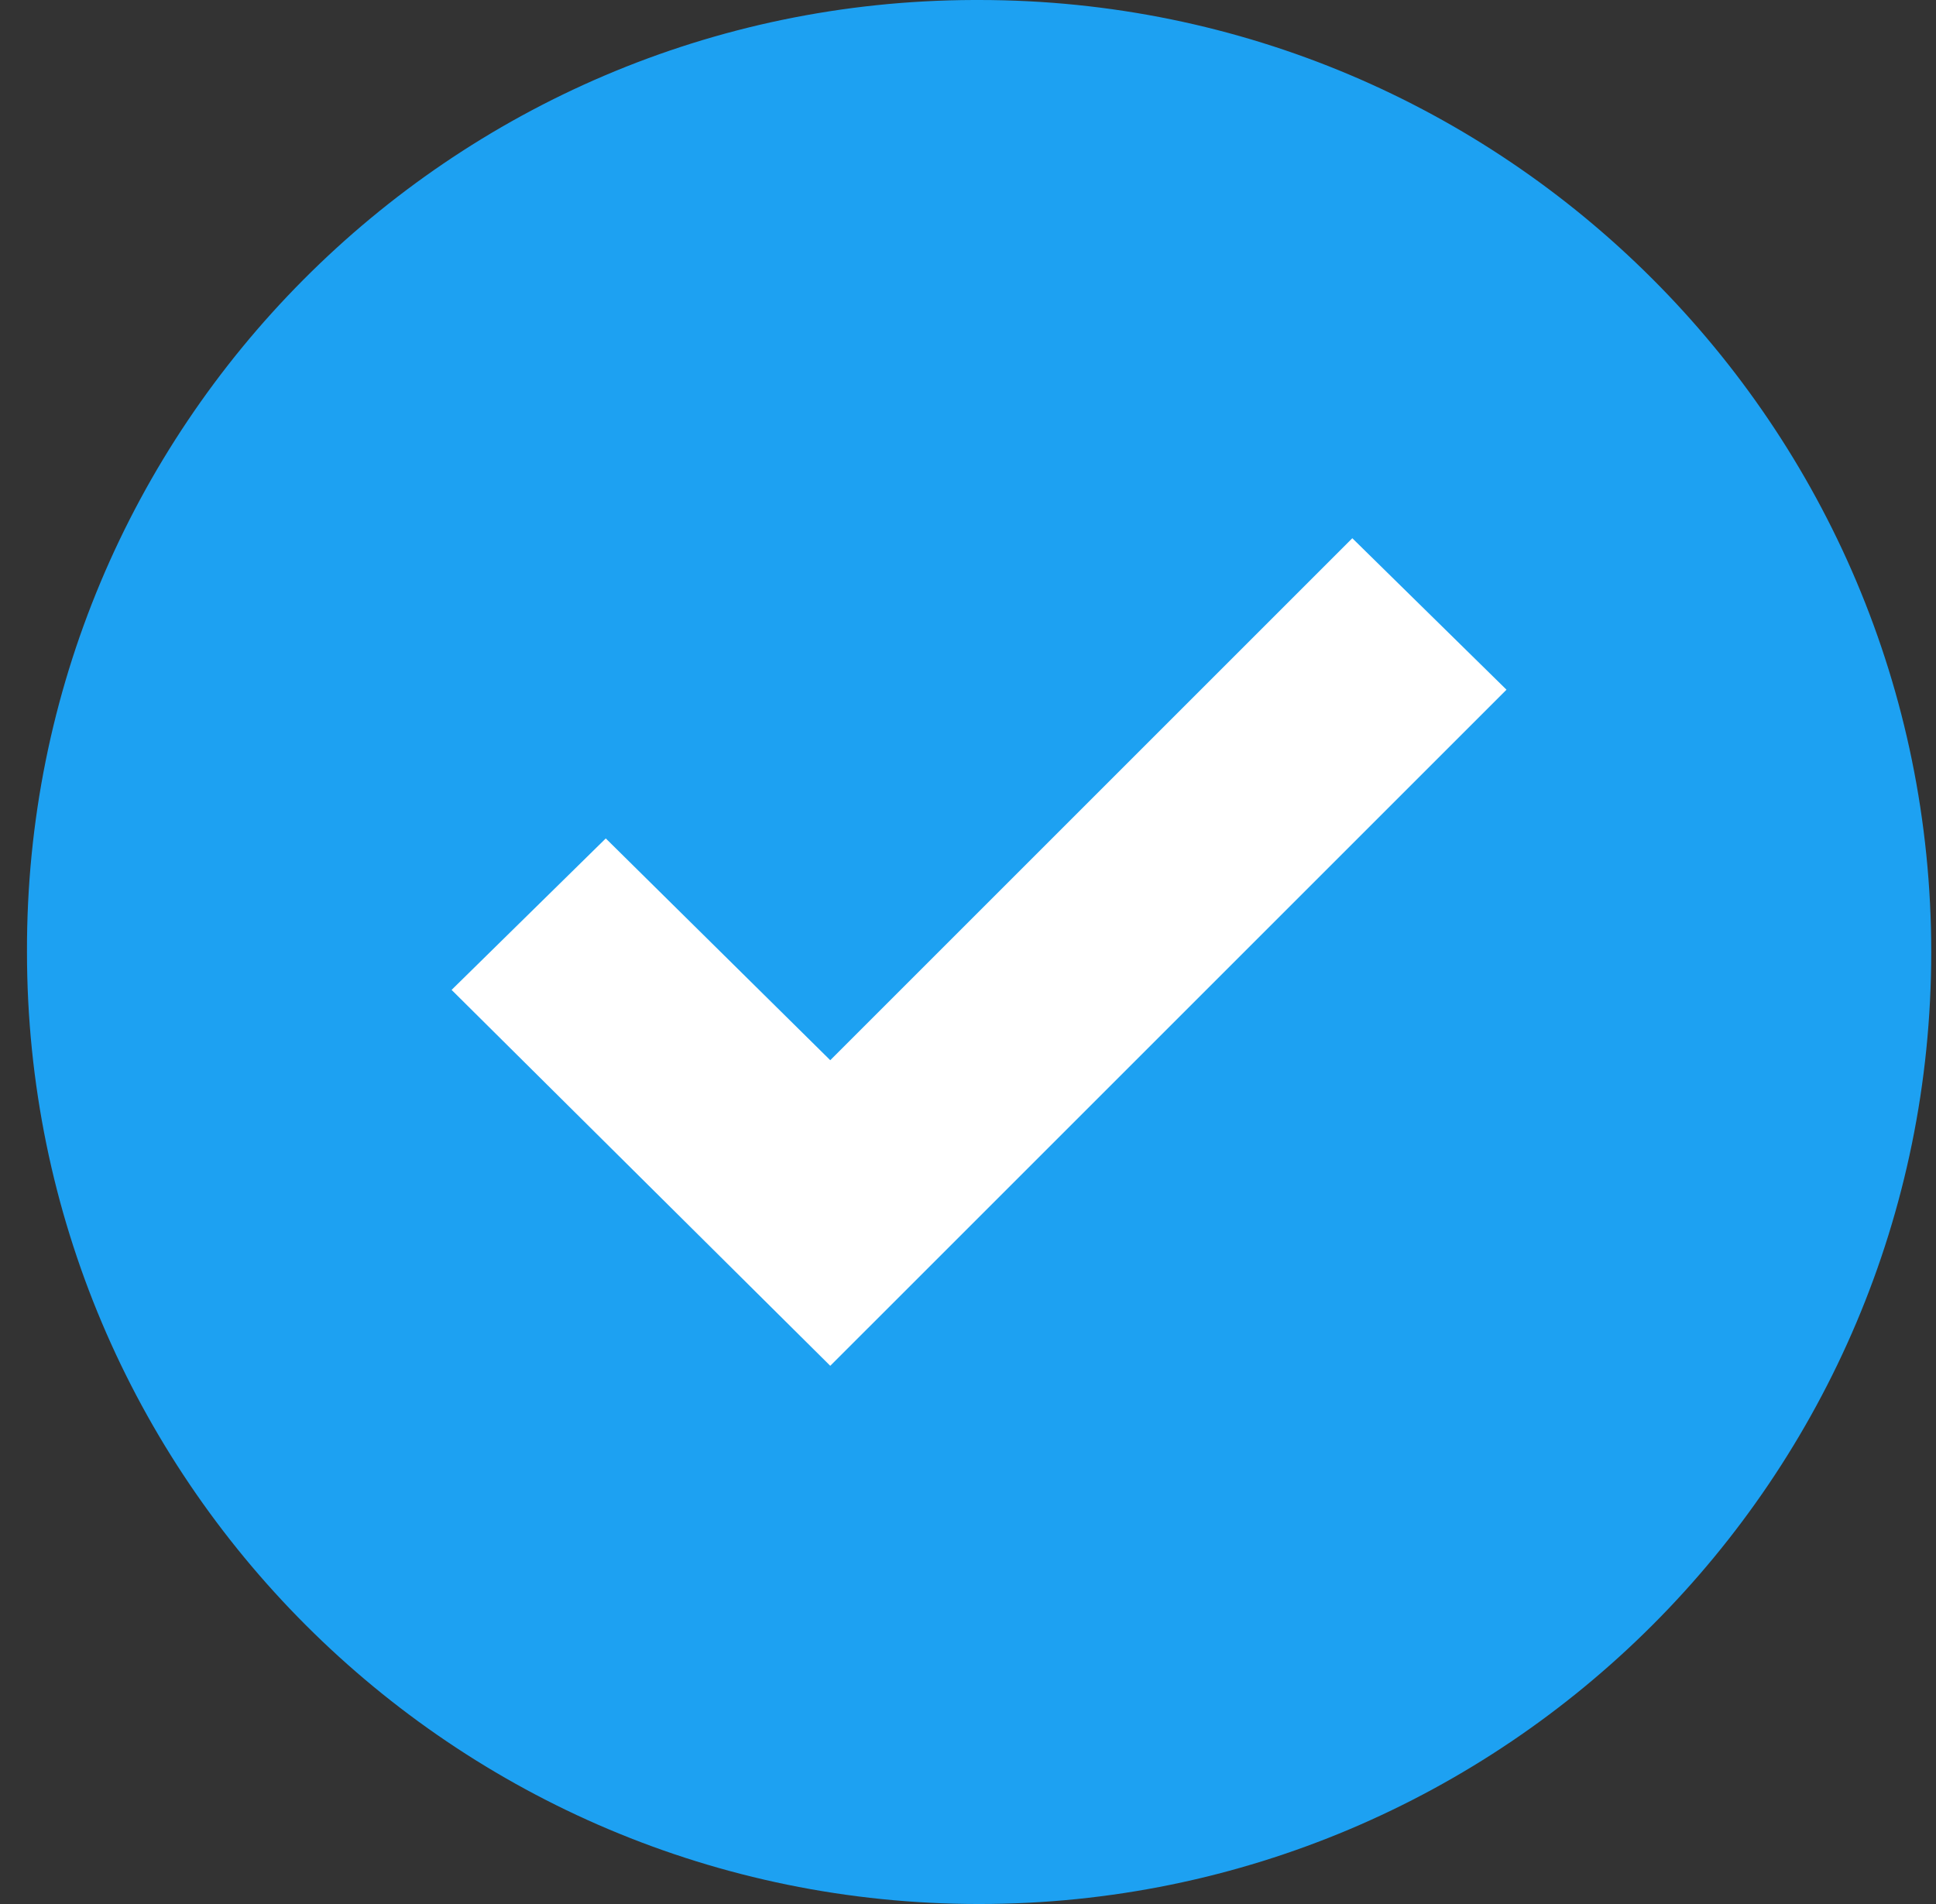 <svg width="61" height="60" viewBox="0 0 61 60" fill="none" xmlns="http://www.w3.org/2000/svg">
<rect x="0" y="0" width="61" height="60" fill="#333333" stroke="none"/>
<path d="M30.85 0C47.418 0 60.85 13.432 60.85 30C60.85 46.569 47.418 60 30.85 60C14.281 60 0.85 46.569 0.85 30C0.803 13.479 14.158 0.047 30.679 0C30.736 -4.07825e-05 30.793 -4.07825e-05 30.85 0Z" fill="#1DA1F2"/>
<path d="M47.467 21.734L26.16 43.04L14.229 31.194L19.087 26.421L26.16 33.41L42.609 16.961L47.467 21.734Z" fill="white"/>
</svg>
